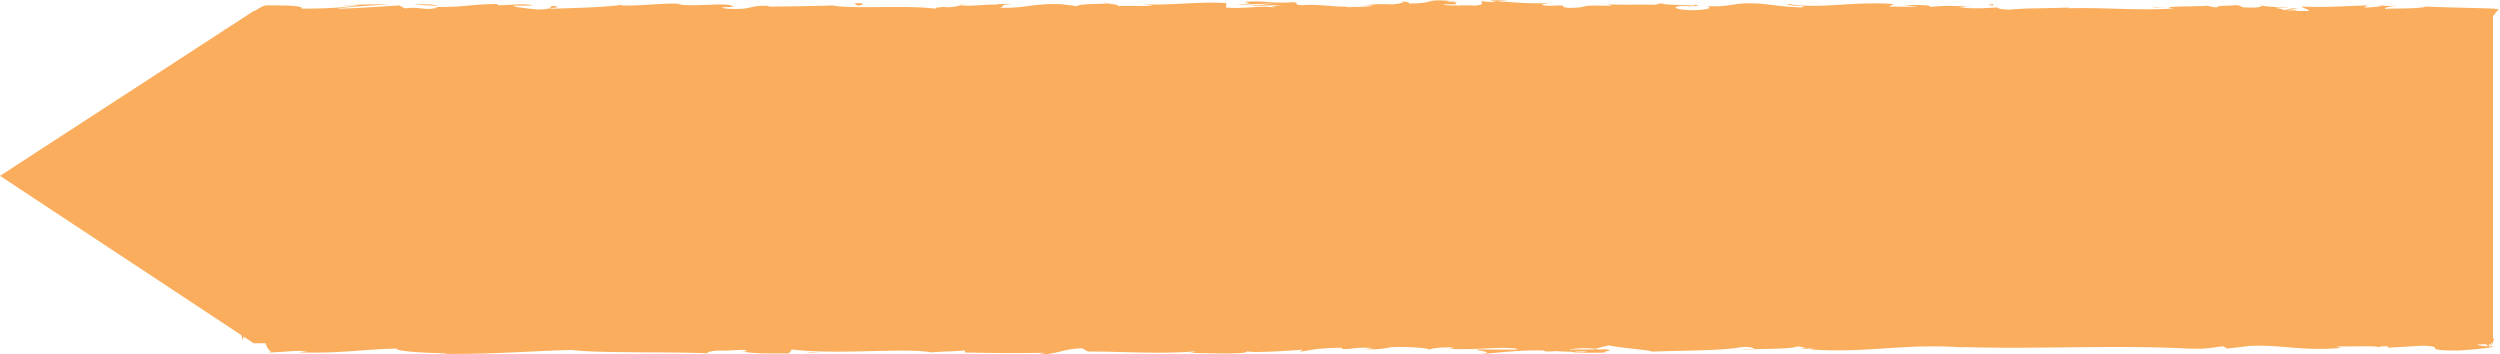 <svg width="268" height="38" fill="none" xmlns="http://www.w3.org/2000/svg"><path d="M267.248 36.797H27.192L0 18.852l27.192-17.67h240.056v35.615z" fill="#FAAE5D"/><path d="M266.662 37.06c.232.17.313-.02-.15-.58l-.599-.274.749.855zm-2.341-4.095c-.64-.612-1.471-1.277-1.416-.718.776.539.776.75 1.647 1.32.463.56.653 1.045.476.992.232.169.6.918 1.022 1.14-.327-.844-1.022-1.794-1.947-2.692-.096-.232.136-.063.218-.042zM232.137.813l.531.031a3.726 3.726 0 00-.531-.031zM180.458.665c.395-.01.559-.032.572-.053-.354.01-.667.032-.572.053zM171.636.38c.191.01.354.01.518.021a1.796 1.796 0 00-.518-.021zm60.501.433l-1.375-.085c-.095.085.708.064 1.375.085zm25.717 24.753c.163.19.313.337.449.464-.136-.158-.258-.306-.381-.454-.027 0-.041 0-.068-.01zM254.913.602h.422c.123-.032.245-.064.354-.106l-.776.106zm10.156 4.254c.232-.254.068-.465.041-.613-.027.19-.136.412-.313.644.041.021.136.01.272-.031zm-8.182 17.638l.286.317a9.641 9.641 0 01-.286-.317zM242.402.549a.397.397 0 00-.163-.085c.013.032.068.064.163.085zm4.574 35.203c-.013.02 0 .02 0 .042.109-.021.136-.042 0-.042zm20.272 1.108l-.286.01c-.027.043-.055.085-.055.127l.341-.137zM155.49.095h.068c.422-.021.177-.021-.068 0zM36.722 14.788c-.667-1.213 1.729 1.668.626-.116.04.2-1.58-1.33-.626.116zM257.65 25.249l-.368-.475c.164.222.272.37.368.475zM37.361 14.672l-.108-.18c.04.075.067.117.108.18zM118.283.222c.082.042.218.074.381.095-.013-.021-.109-.043-.381-.095zm27.718.316l-.68-.031c.258.031.476.031.68.031zm-42.122 0c-.367-.02-.503-.052-1.007-.02.041.01.095.02.15.03.19-.03.435-.041.857-.01zm-14.975 0c.082.01.19.032.272.043.15 0 .327-.011.477-.011l-.749-.032zm112.547 35.319c.327.064.531.127.694.2-.231-.157 1.975-.21-.694-.2z" fill="#FAAE5D"/><path d="M257.99 25.502c-.109-.031-.204-.105-.327-.253.096.116.177.222.259.327.055.021.095.01.068-.074zM103.281 2.29l-2.383-.031a79.78 79.78 0 002.383.032zm-9.285 33.599l.544-.032c-.218 0-.408.01-.544.032zM93.832 2.29a12.876 12.876 0 00-1.334-.158c-.095.021-.218.032-.272.053l1.606.106z" fill="#FAAE5D"/><path d="M217.829 35.53c-2.274-.01-1.062.285-1.552.454-2.709.084-1.253-.211-2.178-.37-1.689.074-2.982.349-4.248.338-.095-.052-.34-.063-.054-.126-1.784.232-5.31.01-7.393.306a.86.86 0 01-.272-.074c.34.148.395.295.313.401-1.021 0-1.892.19-2.274-.01.627.01.681-.075.967-.127l-1.062.084c-.953-.274 1.457-.095 1.457-.295-2.083.084-4.493.316-6.086.242-.326-.264 3.717-.095 1.593-.327l2.464.106c-1.878-.422 1.498.031-.231-.422-3.24-.074-3.621.137-6.862.063-.721.148.245.221-.49.37-4.601.263-3.621-.676-6.997-.317-.872.18-1.212.517-3.622.337l.817-.306c-3.131-.031-1.797.433-5.078.233.586-.117 2.464-.106 1.988-.138-2.124-.242-1.511.17-3.145.17l-.34-.275c-3.336.042-7.025.232-10.728.285.204-.085.844-.17-.027-.243-4.67.137-9.966-.032-14.458-.19l-1.716.232c-.395 0-.749-.105-.313-.148-1.756-.084-.095.148-.939.243-.994.021-1.321-.137-.681-.2-3.09.2-8.822.422-12.076.18l.64-.075c-2.546-.095-2.872.475-5.228.264l.45-.042c-5.514-.106-11.599.116-15.806-.243-.803.338-5.459-.148-5.813.317-3.145-.232-2.247-.317-6.685-.475-1.184-.021-1.77.295-3.226.337l-.041-.242-1.988.253-1.062-.296-1.375.064c.545.01 1.157.105 1.076.18-2.151.105-5.228-.17-5.282-.296l-5.079.21c.11-.094.967-.126 1.634-.19-2.709.254-.49-.252-2.968-.03.327.052-.177.147-.231.19-1.239-.149-4.057-.149-6.14-.085l.395-.17c-3.758-.041-7.937.085-12.157.075 1.51.074 1.17.37-.069.4l-.422-.263c-.803.158 1.294.095-.354.295-1.579-.031-1.062-.295-.15-.38l-1.919.085c-.109-.074.34-.116.45-.211-.79.158-3.309-.264-4.453.021l-.108-.074c-4.22 0-6.14.084-9.571.095-.068.222-1.416.169-2.437.348-2.532-.073-5.337-.242-8.372-.232-2.138.106-.627.19-1.593.317-.164-.2-3.2-.18-1.62-.327-1.58.02-2.669.031-3.799.042-1.524.021-1.375.053-2.246.105 0-.02.068-.147.163-.316-.245.158-.49.4-.558.338.204-.317.694-.708.762-.623l-.013.063.068-.137c.027-.042.054-.085.15-.222.163-.221.34-.454.517-.686.354-.454.735-.918 1.13-1.383.79-.929 1.634-1.857 2.45-2.765 1.648-1.826 3.2-3.568 4.044-5.035l-.095.169 2-2.945c1.076-1.288-.448.865.45-.043.381-.601.763-1.15 1.13-1.657.19-.253.368-.496.545-.728.313-.39.612-.77.898-1.14-.708-.908-1.361-1.752-2.028-2.607a30.876 30.876 0 00-1.838-2.154c-.899-2.259-5.568-6.86-7.256-9.68l-.028.222c-.694-.601-.571-.865-.925-1.372-.069.127.449.802.027.422-.45-.527-.899-1.066-1.362-1.604l3.431.032c1.852.031 3.73.074 5.596.105 3.743.074 7.487.159 11.177.232 3.267.043 1.851-.728 5.963-.39l-1.144.253c6.59-.316 13.478.01 19.917-.253-.381.063-.395.137-1.02.137 1.36.19 5.036.01 5.064-.148 1.007.021.231.138.857.222 1.362.116 3.431-.243 4.152-.053.123.032-.38.064-.64.074.886-.084 4.14.032 3.295-.19 2.424.106 4.629-.095 6.562.032 1.253-.243 4.139.116 4.547-.232-.177.358 4.248.285 5.773.116-.518.105 1.334.116.735.264 1.742 0 3.349-.074 3.036-.254 3.213.433 6.466-.348 8.277.2a787.7 787.7 0 0114.662-.41c-.163.358-5.159.03-4.955.41 4.424-.147 6.984-.453 11.368-.369 1.143.053-.64.159-1.035.211 4.424-.147 8.549.032 12.484-.158-.014.032-.436.074-.831.095.776-.01 1.811.053 1.716-.105l-.763.042c-1.238-.232 3.077-.496 3.213-.612-1.32.464 3.894.116 1.797.707.518-.032 1.158-.106 1.035-.211.762.031.994.095.231.221 2.778-.084 1.798-.264 4.303-.253-.014.074-.518.106-.776.2 1.279-.147 2.559-.306 4.683-.242-.123.042.122.105-.518.105 3.649-.02 6.222-.411 10.238-.264-1.184.338 1.362.117 1.579.412l2.151-.084-.871-.148c1.892 0 3.553-.211 5.173-.116l-1.402.126 3.54-.052-2.001-.116c1.905-.148-.205-.37 2.314-.296-.517.032 1.892 0 2.872.18.94-.096 1.893-.19 3.295-.117.368.095-.286.328-.054.39.925-.242 4.424-.062 5.581-.326-.394.063-.408.221-.286.253l.776-.2c.872.063 1.008.094.858.221 2.628.032-.83-.38 2.287-.211-.245.021-.122.042-.64.074 3.132.084 6.059-.127 8.945-.032.844.296-2.519.074-1.539.327 4.153-.052 8.605-.358 12.621-.285l-.749-.031c.558-.422 2.995.21 5.023.01-.503.032-.653.233-.517.19 2.75.064 5.623-.105 9.802-.232l-.517.106c1.62.095 4.275.052 6.031.105.517-.105 1.525-.095.912-.243 5.405.613 10.306-.327 15.098.18-.572 0-1.361.095-.912.095l4.084-.095c-.327-.18-.531-.106-1.389-.253.518-.106 1.675-.19 2.682-.19-1.838.116.014.295.804.4-.137-.052.136-.115.068-.179 2.137.327.354-.37 3.267-.148l-.15.095c1.089-.052 2.097-.179 3.268-.147.49.21-1.158.095-1.239.274.817-.01 1.661-.105 2.341-.18.722-.073 1.648-.115 2.07-.01l-.014.01v-.01c-.749.063-1.606.063-2.205.116.857.2.939.2 1.415.211-.068.074-.149.159-.245.264l.055-.053-1.13 1.13c.177-.169.245-.2.354-.296.041.2-.259.686-.49 1.024-.245.37-.545.729-.858 1.098-.626.739-1.334 1.52-1.906 2.523 1.13-1.942.041-.401-.109-.665-.463.422-1.143 1.076-1.048.844-.517.96-1.375 1.34-2.097 2.692-.122.01-.789.908-.83.602-.885 1.14.367-.19.395-.043-.586.93-1.525 1.88-2.532 2.945a46.81 46.81 0 00-1.525 1.668c-.245.296-.49.591-.735.908-.273.37-.531.739-.804 1.119-.109.148-.217.295-.286.38.273.327.531.623.763.897.177.19.34.37.504.538.313.328.599.602.871.887.558.56 1.103 1.108 1.892 2.048.381.75-.735-.422-.735-.422.708 1.16 1.348 1.984 2.233 2.987-.232-.18-.136.074.013.433.654.823.736.422 1.43 1.583-.232-.148-.572-.317-.967-.686.817.95 1.702 1.858 2.546 2.84.055.337-.694-.518-1.062-.835.926 1.12 2.369 2.914 2.873 3.167l-.463-.77c.327.411-.041.306-.313.02-.926-.897-.98-1.456-.94-1.551l.599.707c-.054-.97-2.273-2.892-3.335-4.37l.83.444-1.429-1.362c-.15-.359-.095-.676.49.021-.599-1.13-.83-.876-1.293-1.868-.041-.116.013-.074.095.01l-.871-.982c.231.17.136-.284.544.37-1.157-1.921-2.518-2.882-2.723-3.642l.123.116c-.204-.232-.354-.411-.463-.538.354-.507.272-.517.163-.528-.108-.02-.19-.095.382-.981l1.701-.919-.054-.38c.231-.253.681-.739.694-.59.627-1.035-.245.105.055-.529 1.279-1.097 2.777-3.43 3.417-3.493.177-.539-1.157 1.087-.177-.285.762-.148 1.212-1.552 2.369-2.566-.068.465-1.089 1.457.068.444.19-.876 1.947-2.132 2.682-3.114-.136-.095.245-.591.803-1.256.558-.676 1.579-1.826 2.26-2.702-.123 0-.245.01-.368.01.205-.053-1.116-.084-2.995-.127-1.606-.042-3.254-.084-4.424-.137l.068-.053c-.436.296-2.791.233-4.506.296.068-.169.381-.243 1.306-.317h-1.606c-.381.095-.885.138-1.92.18l.409-.222c-2.138.01-4.316.253-7.066.106-.15.2 2.192.56-.721.696-.109-.105-.218-.295.544-.337-.245.01-.885.095-1.388.042l1.157-.18c-1.253-.084-.654.159-1.661.138.013-.159-.749-.117-.599-.233.259-.01.871.064 1.252 0-1.13-.031-2.491-.116-2.954-.242.095.084 0 .21-.83.232-2.138.01-.736-.19-1.974-.264-.518.105-1.879 0-1.92.232-.626 0-.749-.105-.98-.169-1.103.106-5.174.032-3.921.275l.286.02c-.055 0-.109.011-.177.011h.014-.014c-3.635.233-7.542-.137-11.136-.031V.813c-2.151.084-4.793.053-6.317.221-.64 0-1.498-.147-1.226-.232-1.647.064-1.824.148-4.206.021 1.647-.137-.572-.116 1.688-.095-2.138-.063-2.614-.19-4.915.021.776-.2-1.606-.253-2.627-.19l1.497.148c-1.143.032-2.137.01-3.158-.01l.544-.264c-4.37-.317-7.882.549-11.204.01-1.157.18 2.369.127 1.334.349-2.015-.032-4.111-.412-4.737-.412-2.75-.148-2.574.38-5.446.285.368.095.721.348-1.443.433-2.015-.032-2.478-.39-1.198-.465.476-.01.721.021.694.053.654-.032 1.498-.074.708-.18l-.259.096c-.993-.095-3.771-.085-3.117-.243-1.525.084-.654.158.476.2-2.586-.137-4.029 0-6.684-.095.422.053.817.159.395.159-3.894-.116-1.716.18-4.357.221-1.497-.147.531-.337-2.124-.221-1.62-.095-.34-.254.3-.327-2.423.179-4.52-.117-5.909-.148l1.28-.148c-.762.042-1.389.042-2.028.042l.721.19c-.749-.031-1.389-.031-1.375-.116-.776.127.586.317-.939.486-.994-.095-3.036.105-3.39-.148 3.145.084-.341-.253 2.314-.296-.517.032-1.143.032-1.892 0-.109-.031.109-.052.313-.063-3.009-.222-1.375.285-4.493.274.395-.137-.721-.263-1.225-.232 1.253 0 .599.232-.544.338-2.002-.106-2.165.084-3.213.074l1.198.053c-.409.137-1.403.126-2.791.169-.123-.106 1.266-.074.762-.127-1.538.243-3.485-.253-5.65-.085-.993-.095-.095-.263-.966-.327-2.41.18-2.614-.19-5.146-.042.735.19.857.148-.926.327l4.166-.148-2.682.275c1.252 0 2.655-.116 3.417-.085-1.28.159-1.144.106-.545.264-1.729-.285-3.417.17-5.404-.02l.054-.465c-2.995-.211-5.323.243-9.203.126l1.253.085c-.518.19-2.397.021-3.663.105.123-.158-.667-.21-1.211-.306.068.116-2.846-.01-3.2.306l-1.729-.21c-3.144-.085-3.58.443-6.602.39.912-.169-.463-.285 1.565-.401-1.007 0-1.919-.032-1.933.074-.585-.095-2.791.21-3.717.063-.435.053-.571.211-1.701.2-.123-.031 0-.073 0-.073 0 .074-1.77.105-.776.274-3.104-.485-8.672.032-11.382-.38-2.205.053-4.846.106-6.847.116.122-.042 0-.074.38-.063-2.75-.148-1.687.454-4.832.285-1.607-.253 1.66-.137.667-.232-.436-.518-3.785.074-5.895-.233l.517-.031c-1.606-.18-3.934.19-6.562.158 0 0 .123-.042.014-.074-1.797.264-5.214.349-7.746.422.79-.2 1.157-.105.667-.306-1.13.032.326.328-1.934.39-.735-.105-2.368-.21-2.586-.421l2.137-.01c-1.089-.286-2.763.01-3.893-.043l.15-.127C50.13.464 50.09.771 46.564.75l.367.095c-1.92.307-1.62-.168-3.54.053l-.585-.316c-1.266.073-4.452.306-6.725.358C37.375.707 40.043.591 41.69.454c-1.253 0-4.275.021-4.928.18.503-.032 1.143-.106 1.647-.064-1.539.243-3.567.359-6.072.359.15-.2-.504-.285-1.511-.327-.273-.01-.572-.01-.885-.021-.422 0-.872-.011-1.334-.011-.94-.01-3.655 2.618-4.608 2.618.504.644 2.702-1.372 3.096-.802.205.285.382.548.532.802.081.126.15.243.217.359a.635.635 0 01.082.21c2.587 2.798 4.547 5.849 7.324 9.226-.449-1.456.817.982 1.171.518.667.78.899 1.087.926 1.171l1.606 2.555c.3.644-.721-.697-.776-.57 1.348 1.752.354.834 1.144 2.047 0-.116.095-.084.259.043.095.052.122.042.176.105-.013.021-.027.043-.054.053l-.027.032-.014.01-.081.095.095-.084.027-.01.068-.022c.041-.02.096-.042.15-.074a.351.351 0 00-.014-.2c.096.063.177.137.232.2-.041.074-.11.148-.164.211-.136.148-.245.275-.354.39-.258.265-.49.465-.735.687-.476.443-.994.94-1.742 2.111l.449-.855c-.899 1.31-3.676 4.645-4.234 6.08-.232.19-.613.422-.218-.158-1.211 1.467-2.41 3.177-3.567 4.792a70.256 70.256 0 01-1.702 2.312c-.884 1.14-1.487-1.435-2.372-.422 2.662-6.323 2.742-4.9.5 2.5l-.755-4.39-.745-4.634c-.055.064 2.097-5.481 2.597 2.024 1.47-.053.503 8.046 2.028 8.152-.109.053-.667.116.027.126.204-.01.545-.031.994-.052.245-.021.558-.043.871-.064a17.458 17.458 0 011.947-.031l-.966.137c4.438.158 6.82-.327 10.537-.401-.014.348 3.485.464 5.228.517l-.055.053c5.173.042 8.781-.285 13.573-.422 2.968.38 10.075.158 14.853.369-.735-.063.123-.275.967-.306 1.116.074 3.104-.243 2.927.074l-.395-.01c.844.316 3.145.231 4.956.242l.299-.422c4.71.612 12.334-.222 14.907.316 1.13-.105 2.546-.105 3.676-.21l-.054.221c3.144.053 4.724.084 8.604.032l-.804.18c2.192.01 2.778-.645 4.793-.655l.612.337c3.826 0 7.706.285 11.49-.01-.068.053-.177.148-.789.158 1.797.01 6.97.222 6.317-.232.041.296 3.948.032 6.017-.106l-.327.222c1.743-.285 1.797-.359 4.234-.433.572.032.504.18-.258.116 1.919.116 1.497-.21 3.839-.095l-.871.138c1.974.02 1.824-.064 2.913-.222 1.239-.084 3.757.053 4.043.253.273-.126 1.348-.285 2.519-.221.163.074-.272.126-.477.147 3.309.148 4.929-.253 7.202-.042.041.074.191.106.381.127-2.627-.01-4.751-.021-4.547-.032 0 .2 2.124.243.436.517 1.702-.158 4.615-.485 6.698-.39.095.021.204.042.272.074l-.217.02c.476.022.912 0 1.306-.03.668.03 1.076.063 1.716.063.245.168 2.437.095 3.499.095-.082-.222 1.293-.19 0-.37.163.021-.205.032-.899.032-.163.01-.34.01-.449.02.027-.01.041-.01.068-.02-.694 0-1.607.01-2.628.01.831-.116 1.716-.21 2.887-.084a31.874 31.874 0 011.484-.359c1.443.306 4.247.475 4.628.665 3.24-.127 7.624-.085 9.653-.496.925-.053 1.062.116 1.402.19-.531.042-1.157.032-1.443.095 1.838-.106 5.445-.042 5.881-.338 2.314.127-1.307.264 1.879.222l-.436.084c6.263.465 10.183-.75 17.127-.148-.477-.031-.722-.052-.817-.105 7.923.264 16.323-.243 24.137.169 2.219.084 2.464-.106 3.812-.243l.477.243 2.314-.275c3.281-.2 5.691.591 9.857.2l-.531-.157c1.497.031 4.737-.096 4.479.095.149-.032.49-.17 1.075-.085l.041.127 3.676-.211c2.845.095-.449.496 3.703.517 1.538-.053 4.397-.37 3.812-.444-.626-.01-1.593-.073-1.634-.2l1.416-.063c.259-.37 1.348-.75-2.124-1.003l-2.409.221-.776-.179 2.028-.01c-1.157-.17-1.879-.022-2.696.084-.19-.095-.531-.158-1.007-.2l-2.369.348c-.286-.148 1.062-.285-.531-.37-1.116.159 1.062.328-.776.433-1.157-.169-.817-.306-2.178-.158-.191-.095.095-.159.64-.2-1.212.115-3.199.052-3.812.242-1.198-.211-4.071.053-3.962-.296-.381.085-2.124.275-3.24.285 2.029-.422-4.152-.02-3.621-.475-1.498.38-5.419.17-8.073.38.149-.031.435-.095.68-.073-1.497-.032-1.933-.148-2.886-.212-.19.306-2.518.38-3.771.57-1.838-.295 1.116-.369.531-.654.095.253-3.186.253-2.559.464-1.403-.19-1.212-.095-1.934-.348-.245.39-1.307.063-2.464.306-2.028-.19-.517-.359-2.75-.243-1.075-.116.899-.253.899-.253zm-52.972.676c.463-.01.844-.01 1.089-.022-.218.011-.531.011-1.089.022zm-4.452 0c.544 0 1.212.01 1.933.01.15.074-.014.158-.463.148.245-.042-.803-.095-1.47-.158zm9.421 1.54c-.708.032-.94-.01-1.035-.052.327-.01.722-.01 1.239-.032l.082-.031a.58.58 0 01-.286.116z" fill="#FAAE5D"/><path d="M171.092 37.462c.095-.01.163-.01.286-.021-.15-.021-.286-.032-.422-.053-.082.021-.177.053-.245.074h.381zM232.763.844h-.095c.082.011.15.022.191.032-.055-.01-.055-.021-.096-.032zM98.951 35.783v.053l.395-.042-.395-.01zM257.282 1.615c.041.021.136.042.327.053a2.036 2.036 0 00-.327-.053zm8.591.295l-.64.602a8.57 8.57 0 00.64-.601zm-4.098 4.603a.26.26 0 00.013.158l.014-.01-.027-.148zM146.559 2.027c-.108 0-.217.01-.313.01-.735.053-.245.032.313-.01zm38.528-.517c-.408.042-.817.084-1.239.105.681.021 1.212.021 1.239-.105zm-3.036.105c.681.042 1.253.032 1.797 0-.572-.01-1.225-.032-1.797 0zm79.411 28.838l.19.264c.014-.01.041 0 .068.01l-.258-.274zm.258.274l.245.275c-.095-.127-.19-.243-.245-.275zm.763.866l-.518-.591c.164.221.354.485.518.59zm-6.304-8.423l-.149-.043a.189.189 0 00.149.043zm-1.674-2.185c.368.538.79 1.403 1.389 2.11l.122.032c-.381-.285-.98-1.71-1.511-2.142zm4.139-9.036l-1.58 1.742c.354-.264.831-.602.164.21 2.178-2.1-.613.35 1.416-1.952zm4.833-5.436c-.777.97.149.053.149.137.436-.654.545-.813-.149-.137zM213.568.665l.149-.2c-1.143.031-.013.084-.149.2zM201.805 1.72l1.116.117.518-.18-1.634.064zM194.862.274l.504-.031-1.906.074 1.402-.043zM91.572.348l.34.254c.763-.053.926-.328-.34-.254zM46.973.602c-.49-.127-1.743-.2-2.519-.085 1.008.021 2.015.116 2.519.085zM87.12 37.778l-.898.085 1.688-.063-.79-.022z" fill="#FAAE5D"/></svg>